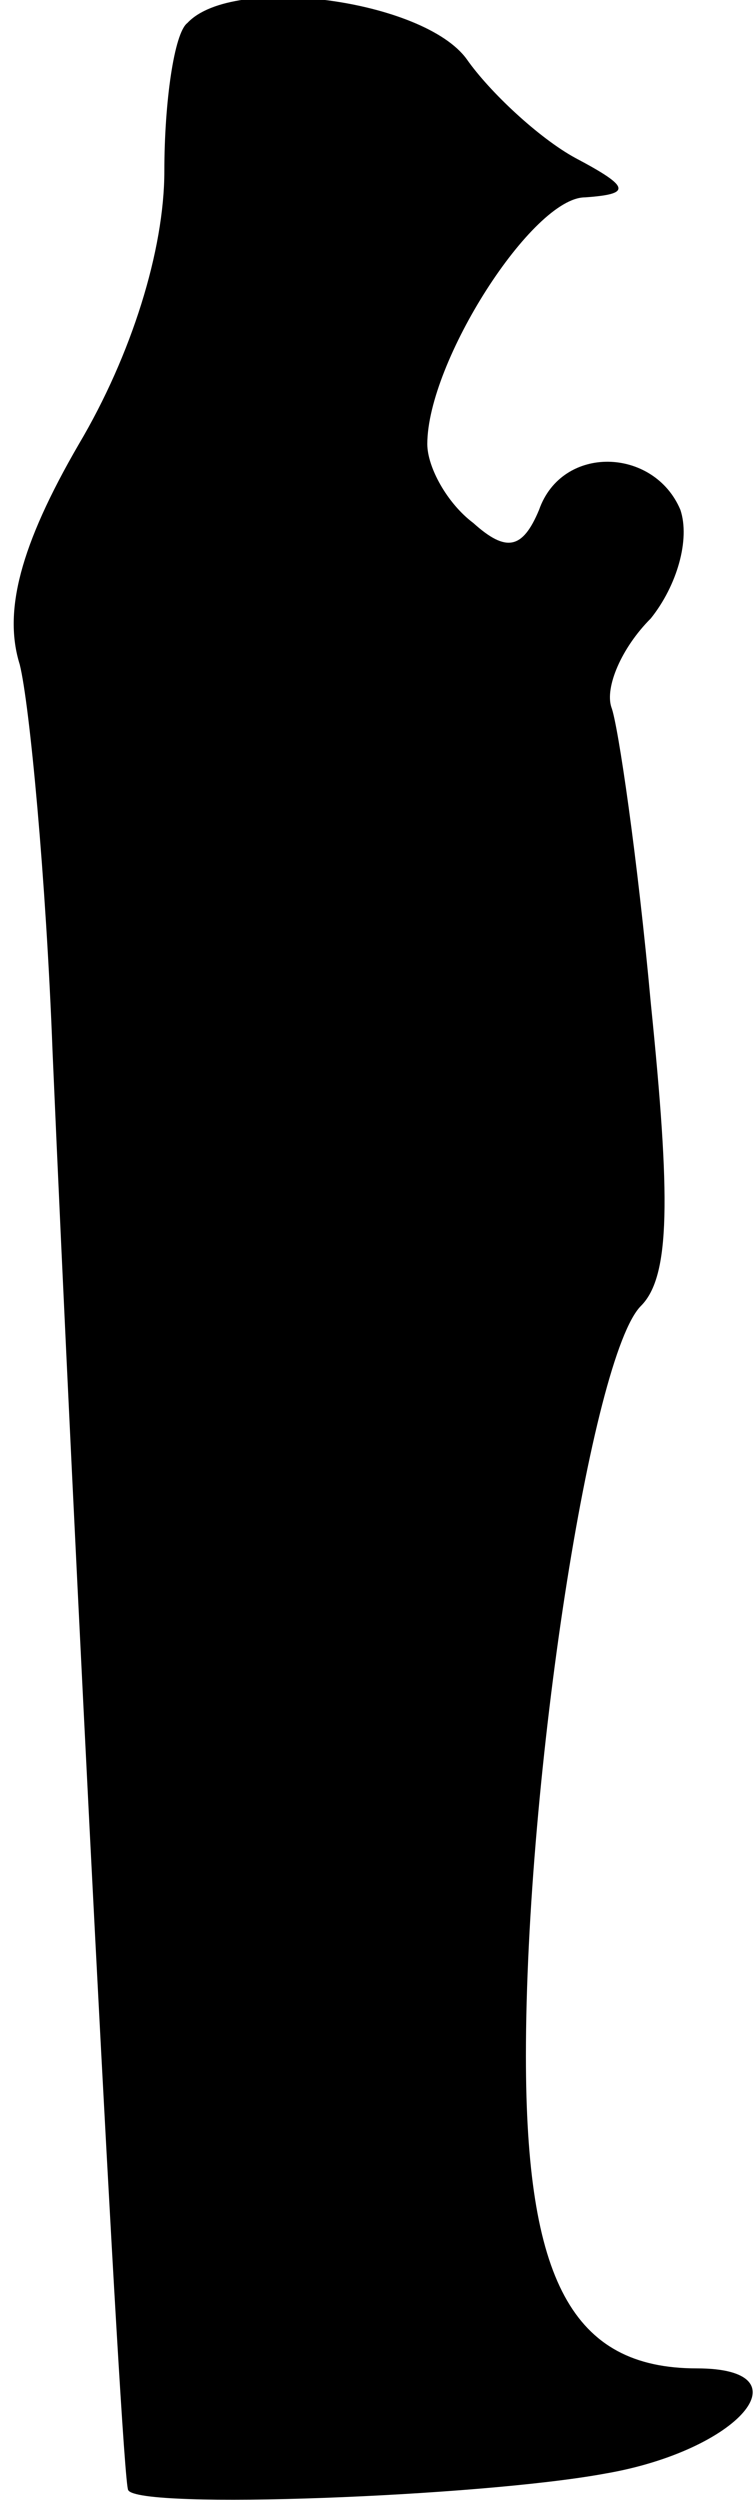 <?xml version="1.0" standalone="no"?>
<!DOCTYPE svg PUBLIC "-//W3C//DTD SVG 20010904//EN"
 "http://www.w3.org/TR/2001/REC-SVG-20010904/DTD/svg10.dtd">
<svg version="1.0" xmlns="http://www.w3.org/2000/svg"
 width="23pt" height="76pt" viewBox="0 0 23 76"
 preserveAspectRatio="xMidYMid meet">
<g transform="translate(0,76) scale(0.1,-0.1)"
fill="#000000" stroke="none">
<path fill="#000000" stroke="none" d="M57 753 c-4 -3 -7 -24 -7 -45 0 -24
-10 -56 -26 -83 -18 -31 -23 -51 -18 -67 3 -12 8 -65 10 -118 6 -139 21 -435
23 -437 3 -6 107 -2 145 5 41 7 62 32 28 32 -38 0 -52 27 -52 95 0 85 20 213
35 228 9 9 9 33 3 92 -4 44 -10 85 -12 90 -2 6 3 18 12 27 8 10 12 24 9 33 -8
19 -36 20 -43 0 -5 -12 -10 -13 -20 -4 -8 6 -14 17 -14 24 0 25 32 75 48 75
14 1 14 3 -3 12 -11 6 -26 20 -33 30 -13 18 -71 26 -85 11z"/>
</g>
</svg>
